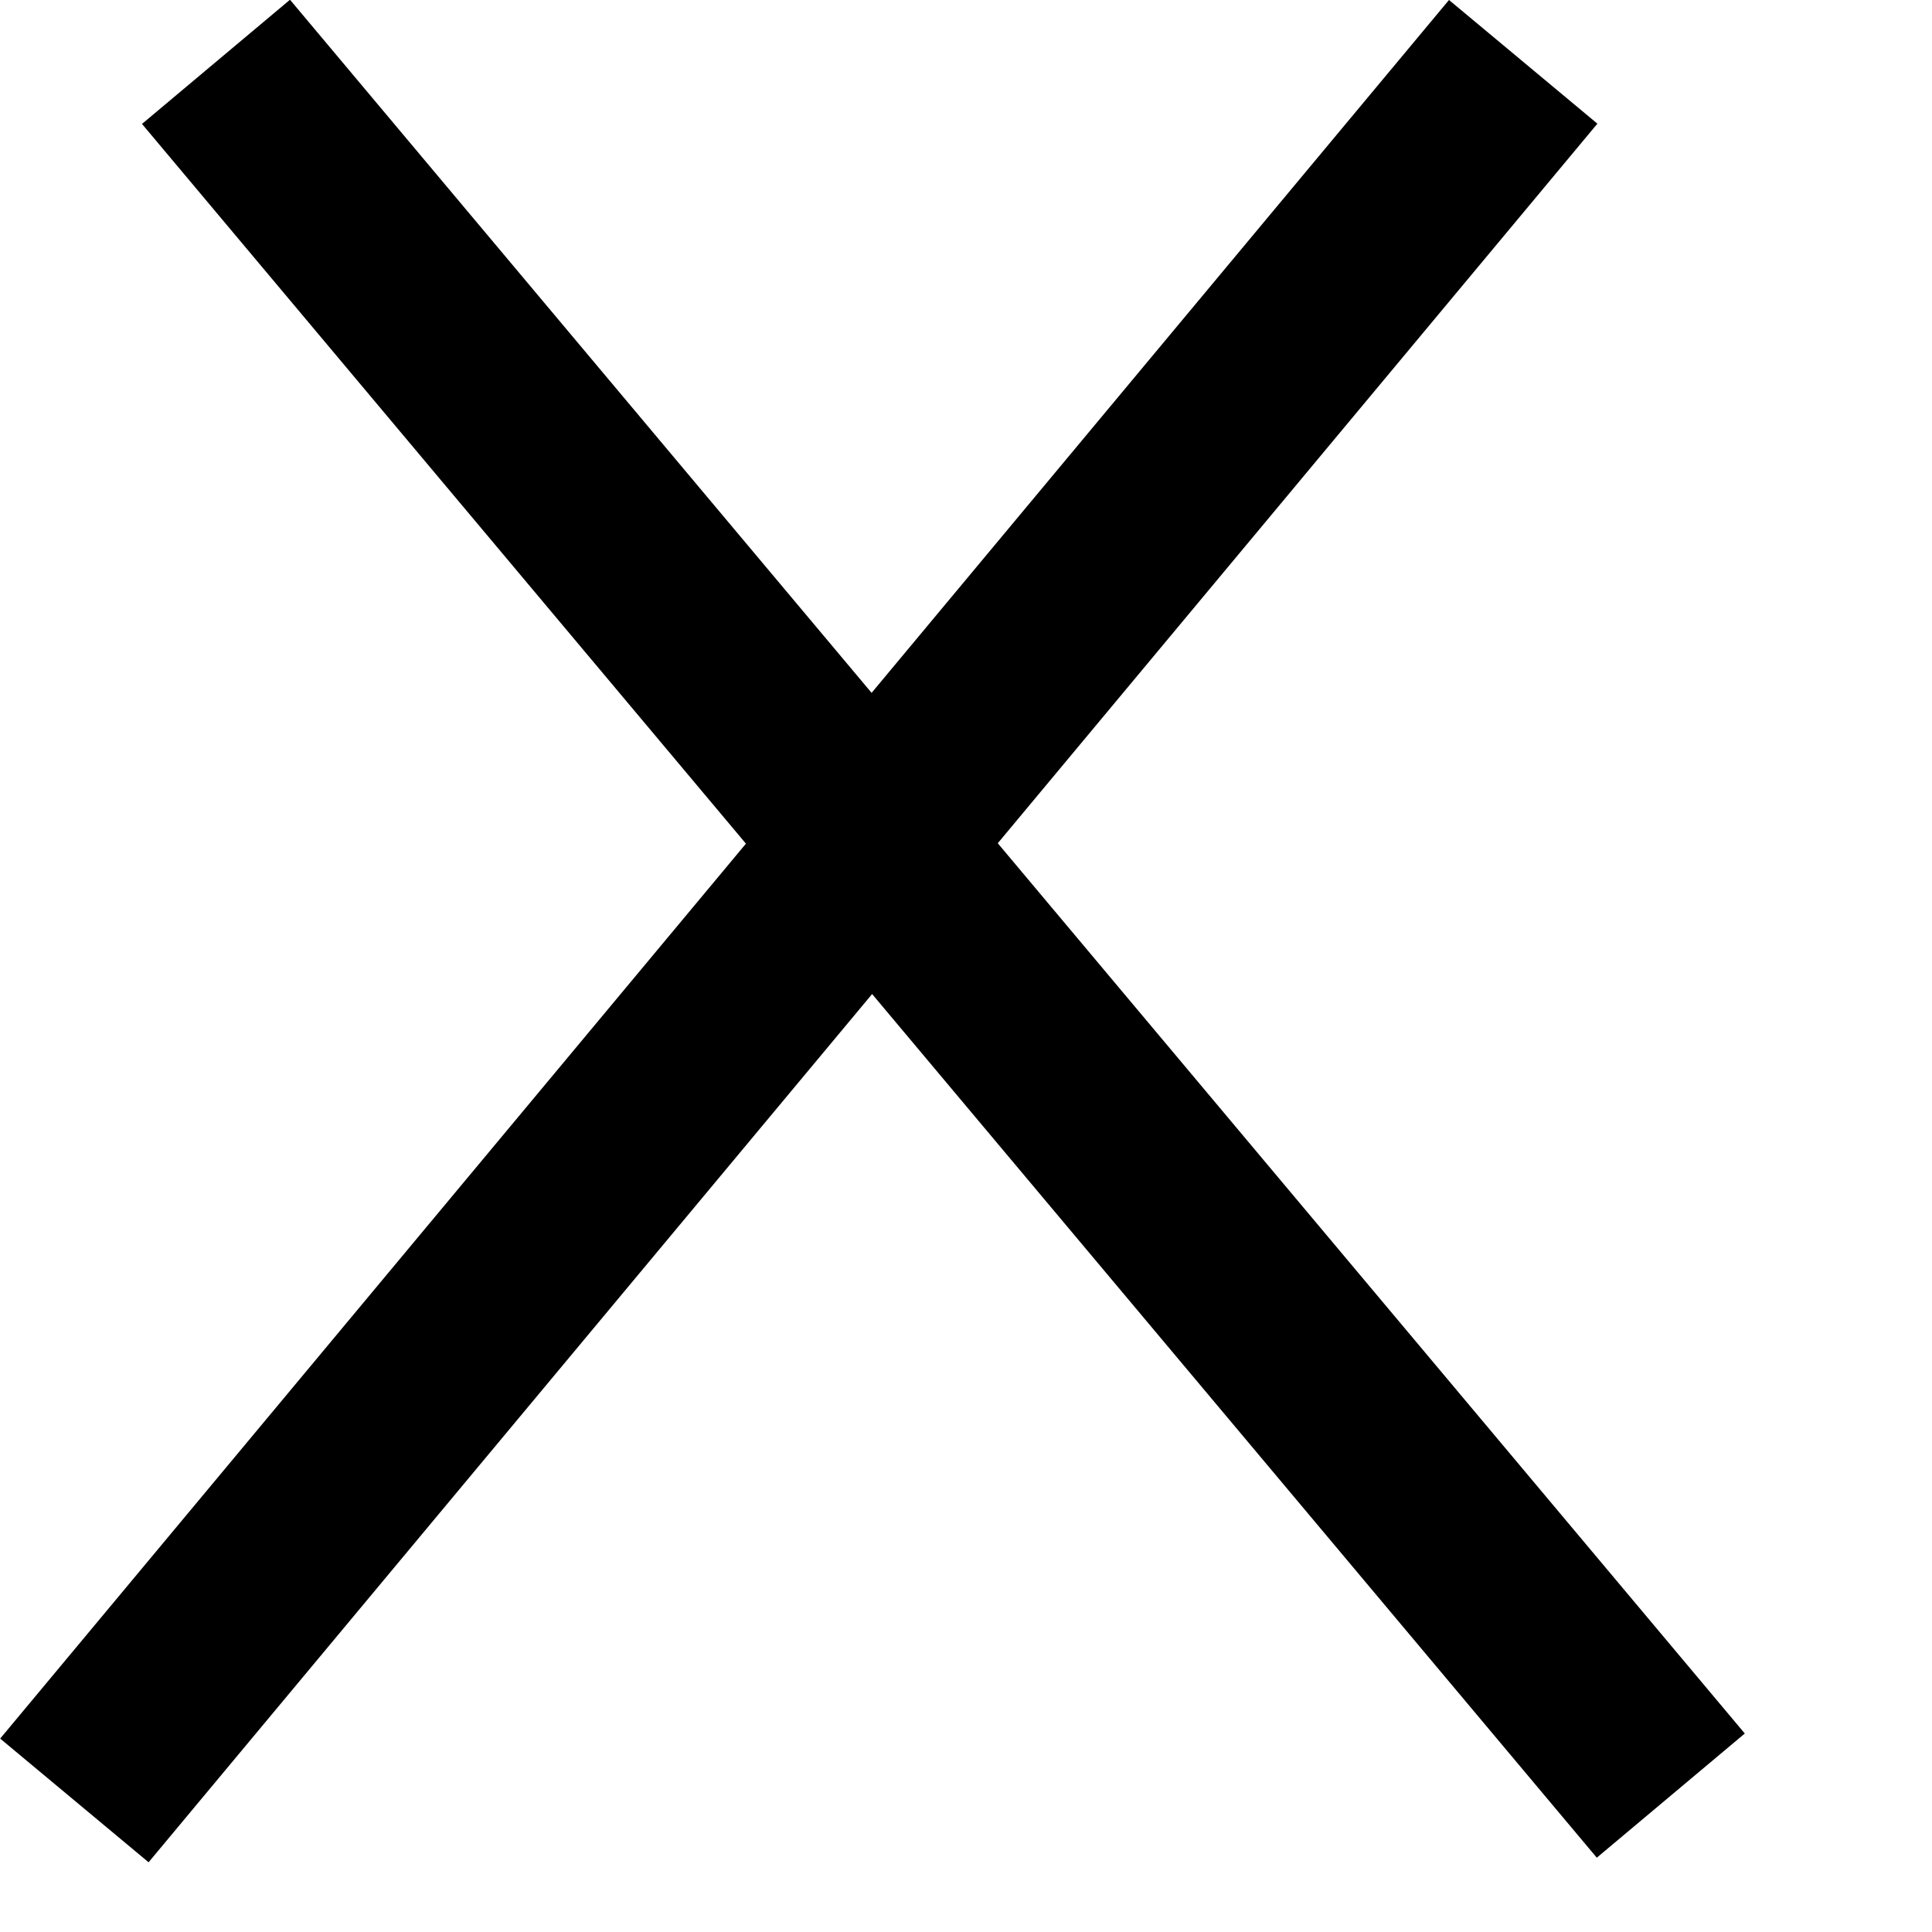 <svg xmlns="http://www.w3.org/2000/svg" width="10" height="10" fill="none" viewBox="0 0 10 10"><line x1="7.884" x2=".385" y1=".32" y2="9.319" stroke="#000"/><line x1="8.648" x2="1.118" y1="9.294" y2=".32" stroke="#000"/></svg>